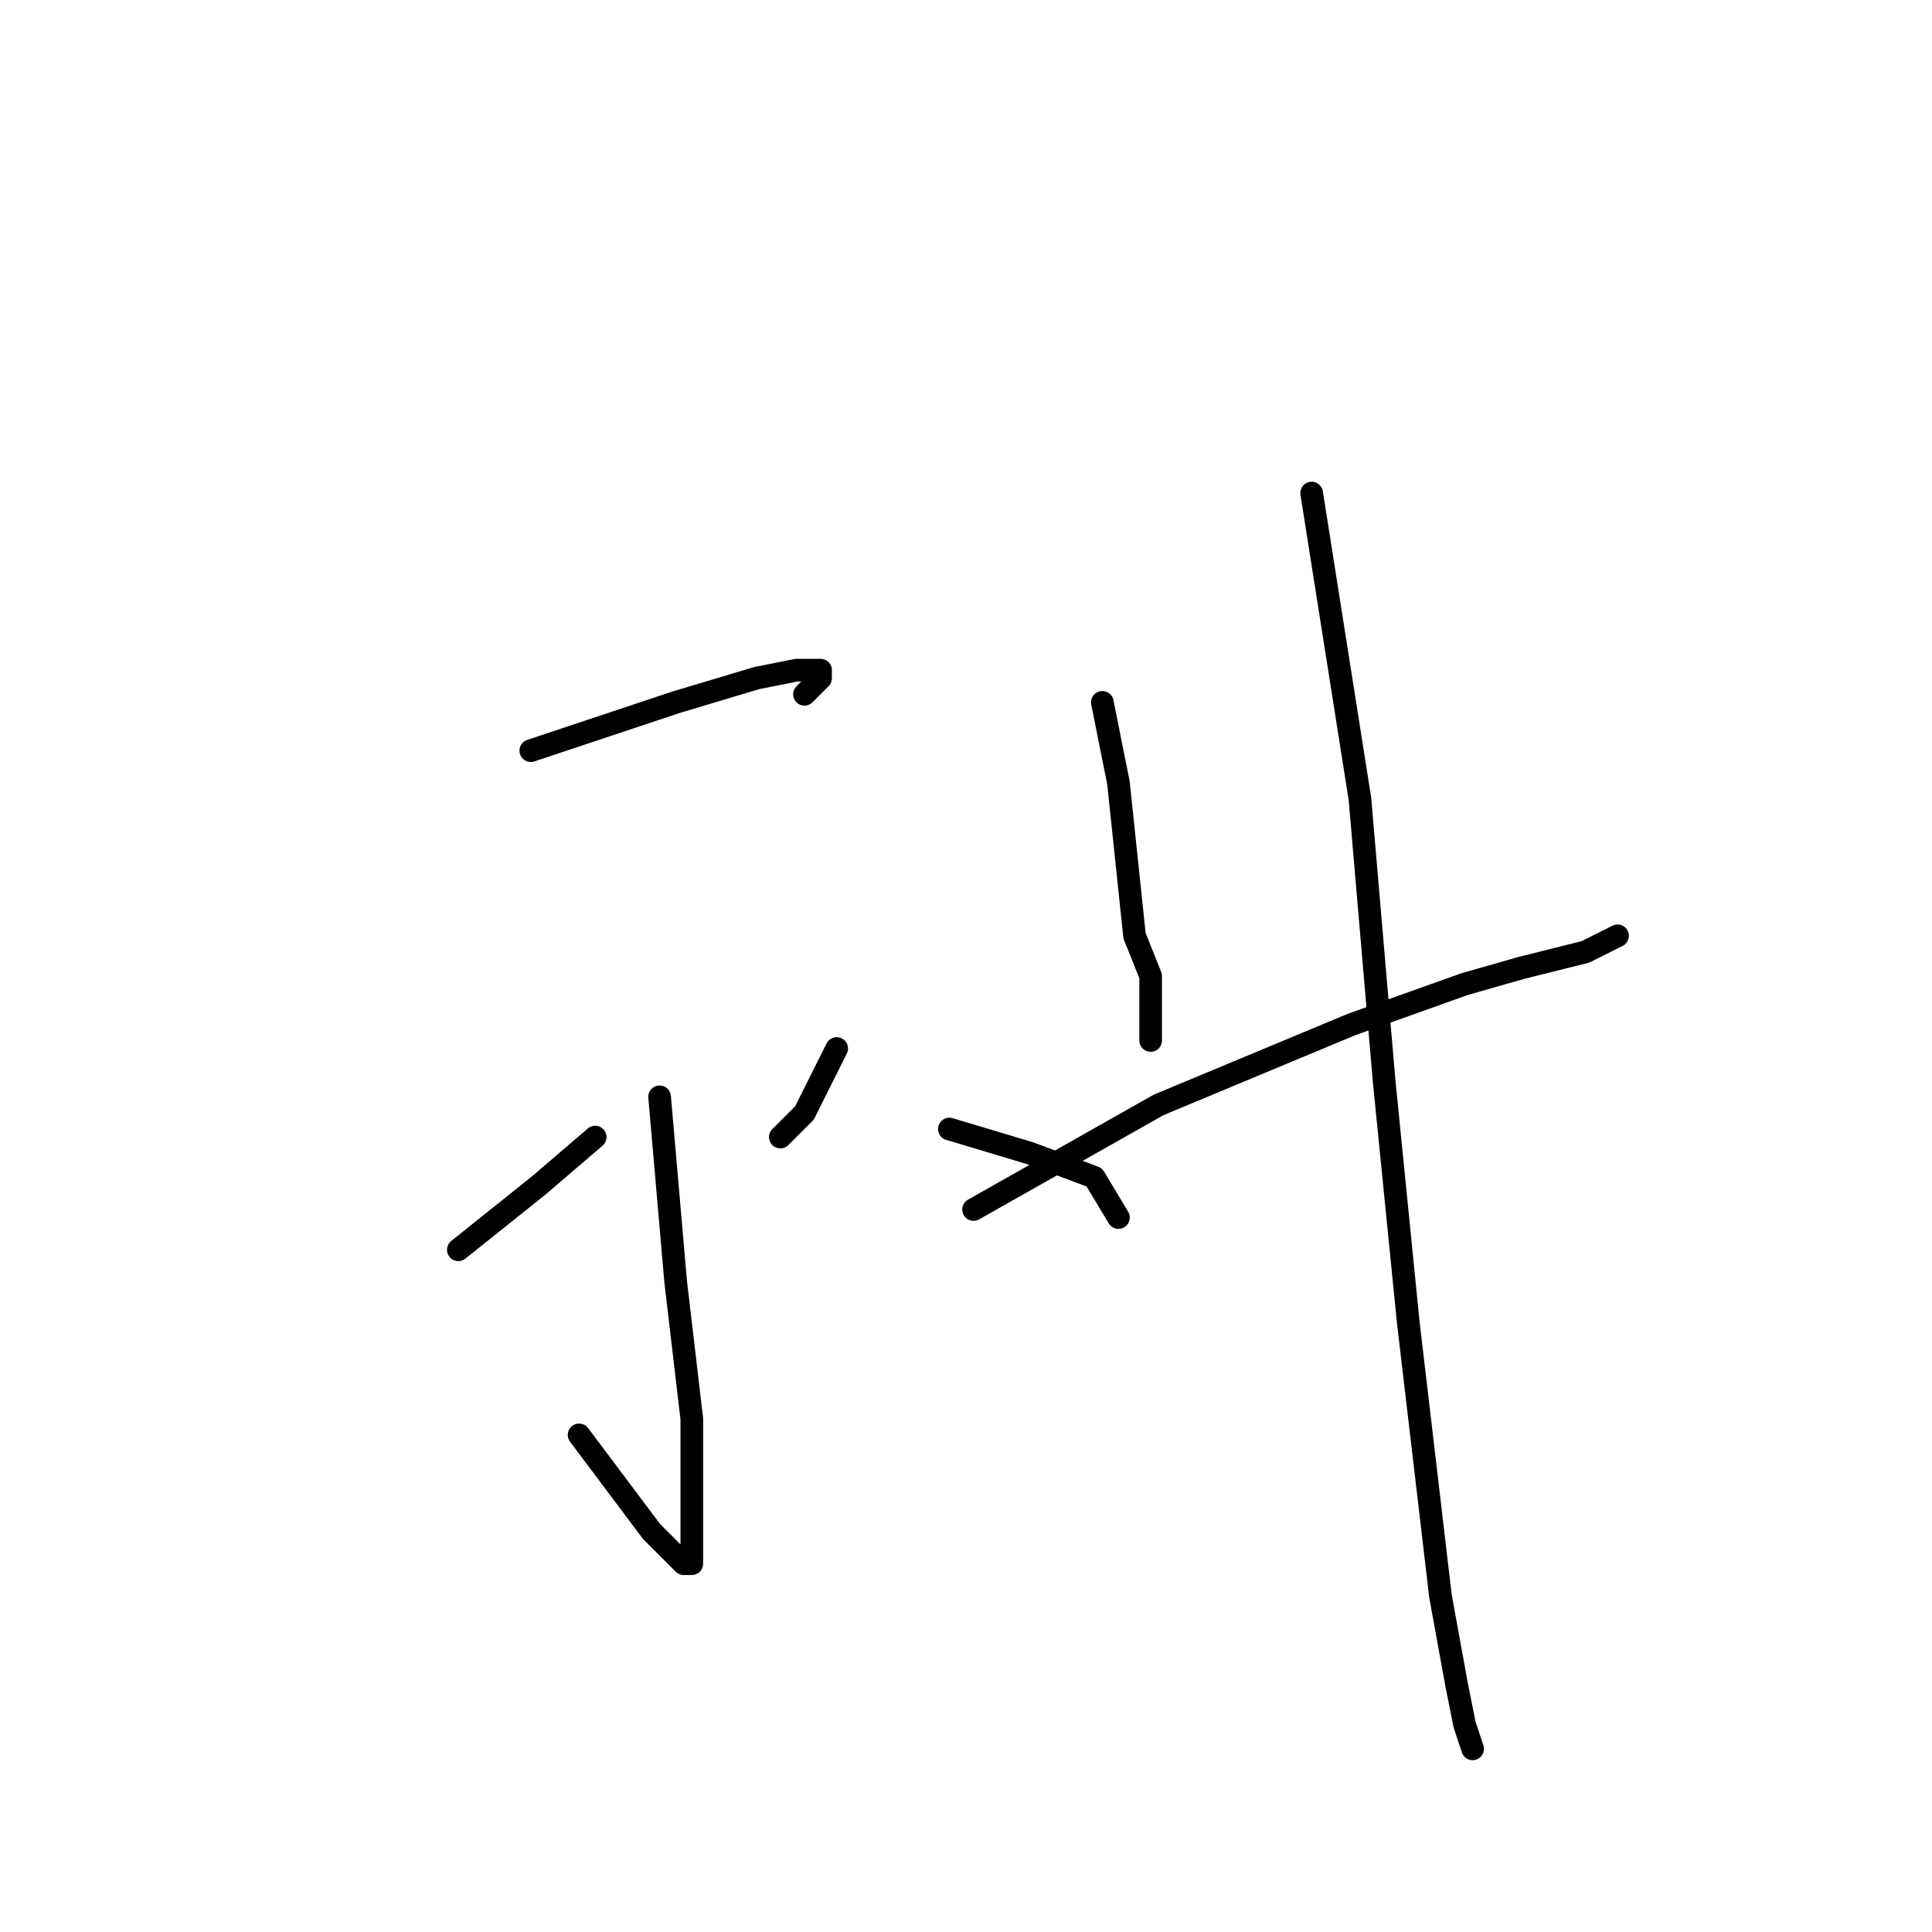 <?xml version="1.0" standalone="no"?>
    <svg width="256" height="256" xmlns="http://www.w3.org/2000/svg" version="1.1">
    <polyline stroke="black" stroke-width="3" stroke-linecap="round" fill="transparent" stroke-linejoin="round" points="70.333 99.467 89.533 93.067 100.2 89.867 105.533 88.8 108.733 88.8 108.733 89.867 106.6 92 106.6 92 " />
        <polyline stroke="black" stroke-width="3" stroke-linecap="round" fill="transparent" stroke-linejoin="round" points="87.4 145.333 89.533 169.867 91.667 188 91.667 197.6 91.667 202.933 91.667 207.2 90.6 207.2 86.333 202.933 76.733 190.133 76.733 190.133 " />
        <polyline stroke="black" stroke-width="3" stroke-linecap="round" fill="transparent" stroke-linejoin="round" points="57.533 163.467 " />
        <polyline stroke="black" stroke-width="3" stroke-linecap="round" fill="transparent" stroke-linejoin="round" points="57 163 " />
        <polyline stroke="black" stroke-width="3" stroke-linecap="round" fill="transparent" stroke-linejoin="round" points="60.733 165.6 71.4 157.067 78.867 150.667 78.867 150.667 " />
        <polyline stroke="black" stroke-width="3" stroke-linecap="round" fill="transparent" stroke-linejoin="round" points="110.867 138.933 106.6 147.467 103.4 150.667 103.4 150.667 " />
        <polyline stroke="black" stroke-width="3" stroke-linecap="round" fill="transparent" stroke-linejoin="round" points="125.8 149.6 136.467 152.8 145 156 148.2 161.333 148.2 161.333 " />
        <polyline stroke="black" stroke-width="3" stroke-linecap="round" fill="transparent" stroke-linejoin="round" points="146.067 93.067 148.2 103.733 150.333 124 152.467 129.333 152.467 135.733 152.467 137.867 152.467 137.867 " />
        <polyline stroke="black" stroke-width="3" stroke-linecap="round" fill="transparent" stroke-linejoin="round" points="129 160.267 153.533 146.4 179.133 135.733 194.067 130.4 201.533 128.267 210.067 126.133 212.2 125.067 214.333 124 214.333 124 " />
        <polyline stroke="black" stroke-width="3" stroke-linecap="round" fill="transparent" stroke-linejoin="round" points="173.8 65.333 180.2 105.867 183.4 143.2 186.6 175.2 190.867 211.467 193 223.2 194.067 228.533 195.133 231.733 195.133 231.733 " />
        </svg>